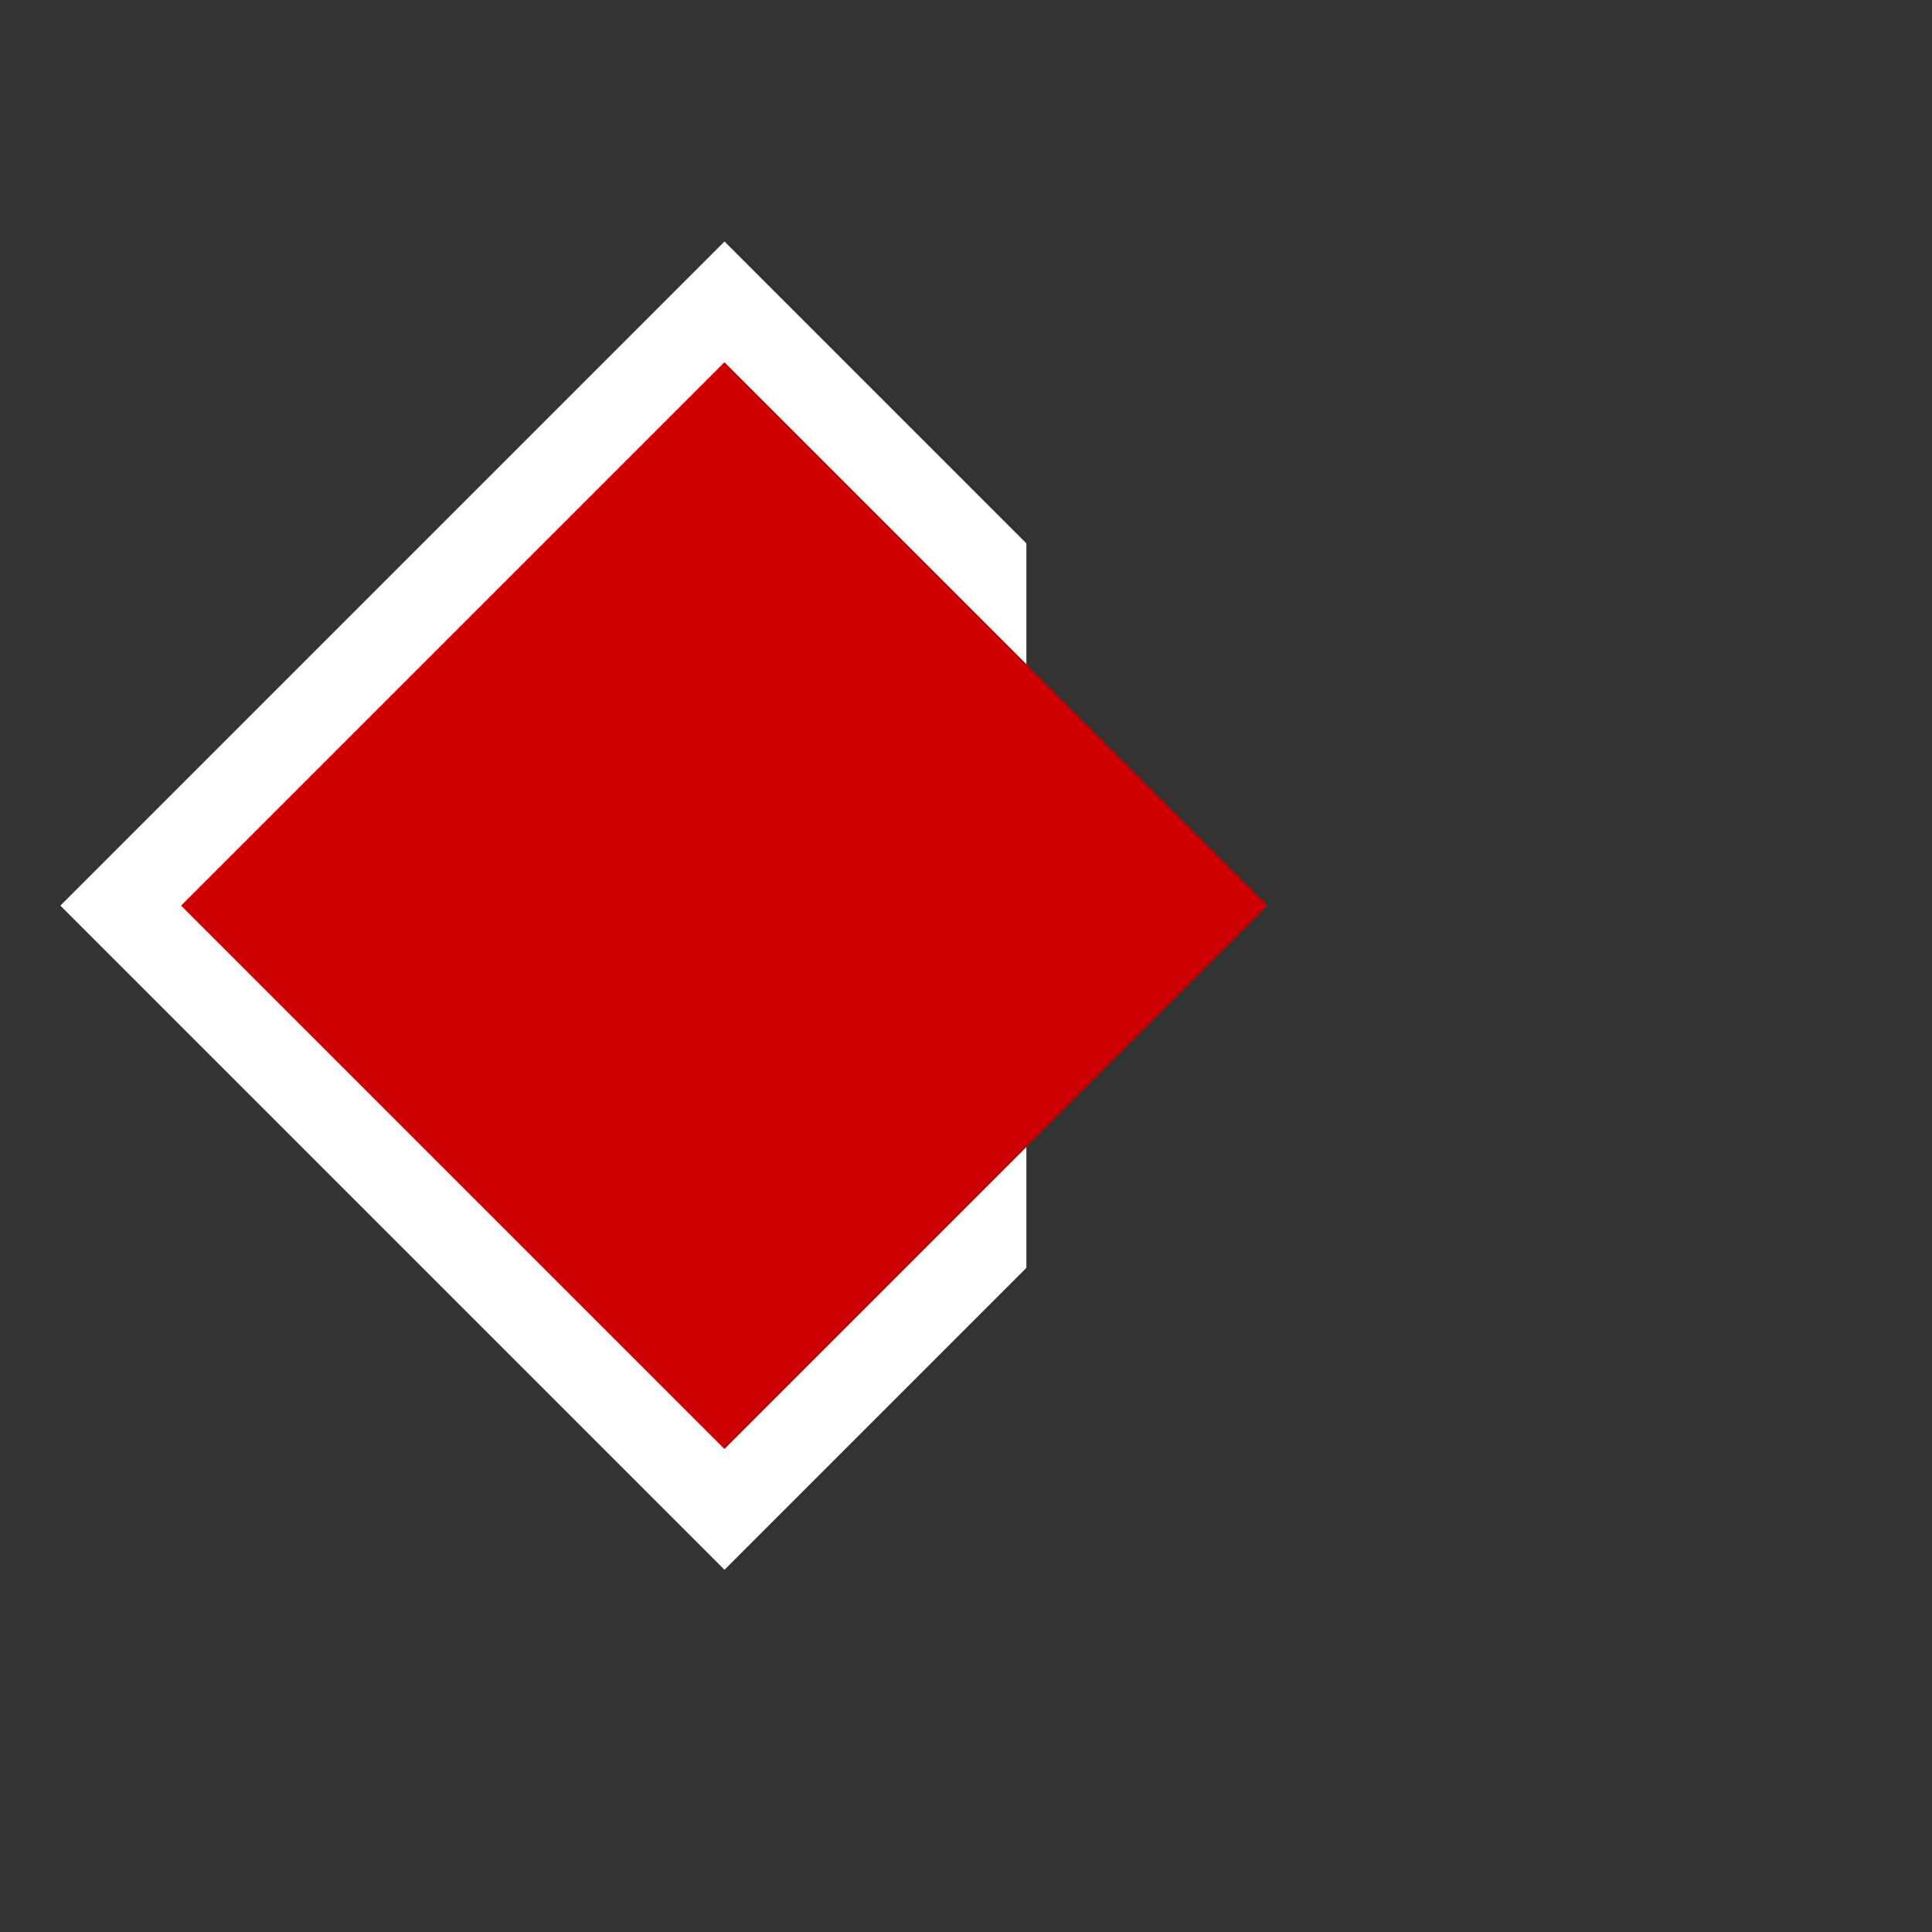 <svg xmlns="http://www.w3.org/2000/svg" preserveAspectRatio="none" viewBox="0 0 16 16">
<rect x="0" y="0" width="16" height="16" fill="#333333" stroke="none"/>
<path fill="white" d="M8.5,4.5l-2.5,-2.5l-5.5,5.5l5.5,5.5l2.5,-2.5lz"/>
<path fill="#c00" d="M6,3l4.5,4.5l-4.5,4.5l-4.5,-4.5z"/>
</svg>